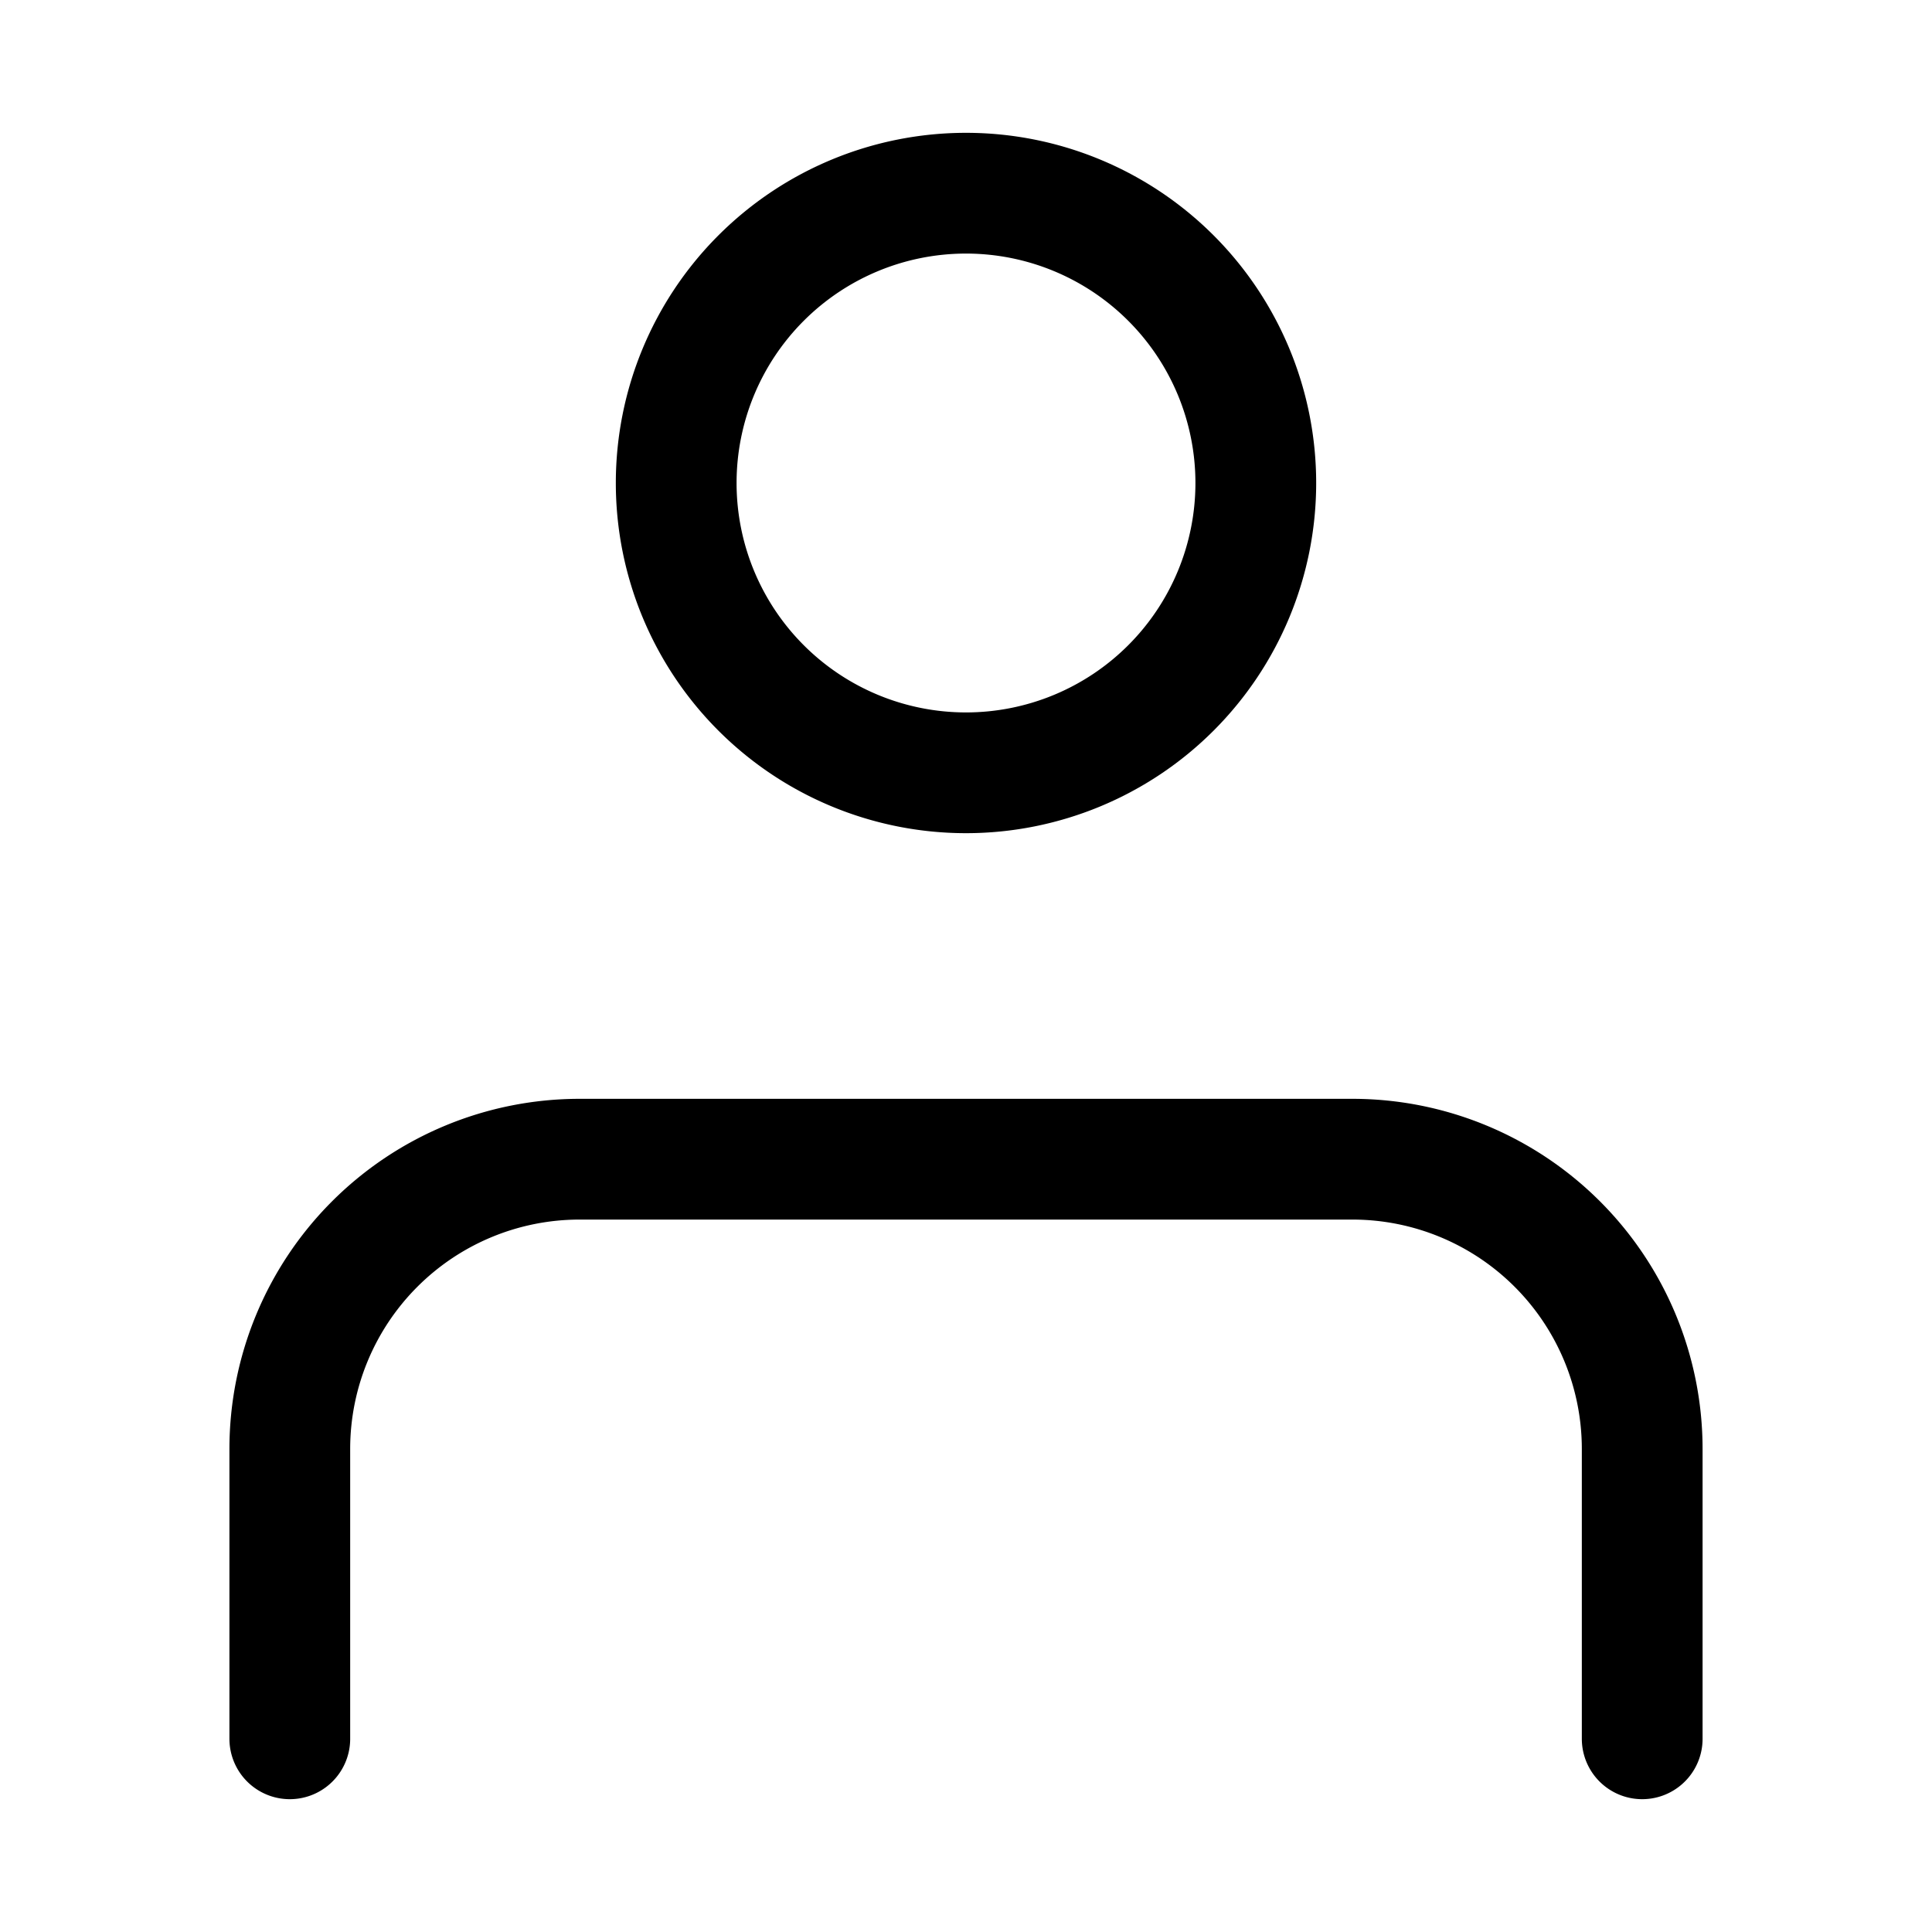 <svg xmlns="http://www.w3.org/2000/svg" fill="none" viewBox="0 0 24 24" stroke-width="1.5" stroke="currentColor" aria-hidden="true" data-slot="icon">
  <path stroke-linecap="round" stroke-linejoin="round" d="M20.4 21.6V18a3.6 3.6 0 0 0-3.6-3.6H7.2A3.6 3.6 0 0 0 3.6 18v3.6M15.6 6a3.6 3.6 0 1 1-7.2 0 3.6 3.6 0 0 1 7.2 0"/>
</svg>
